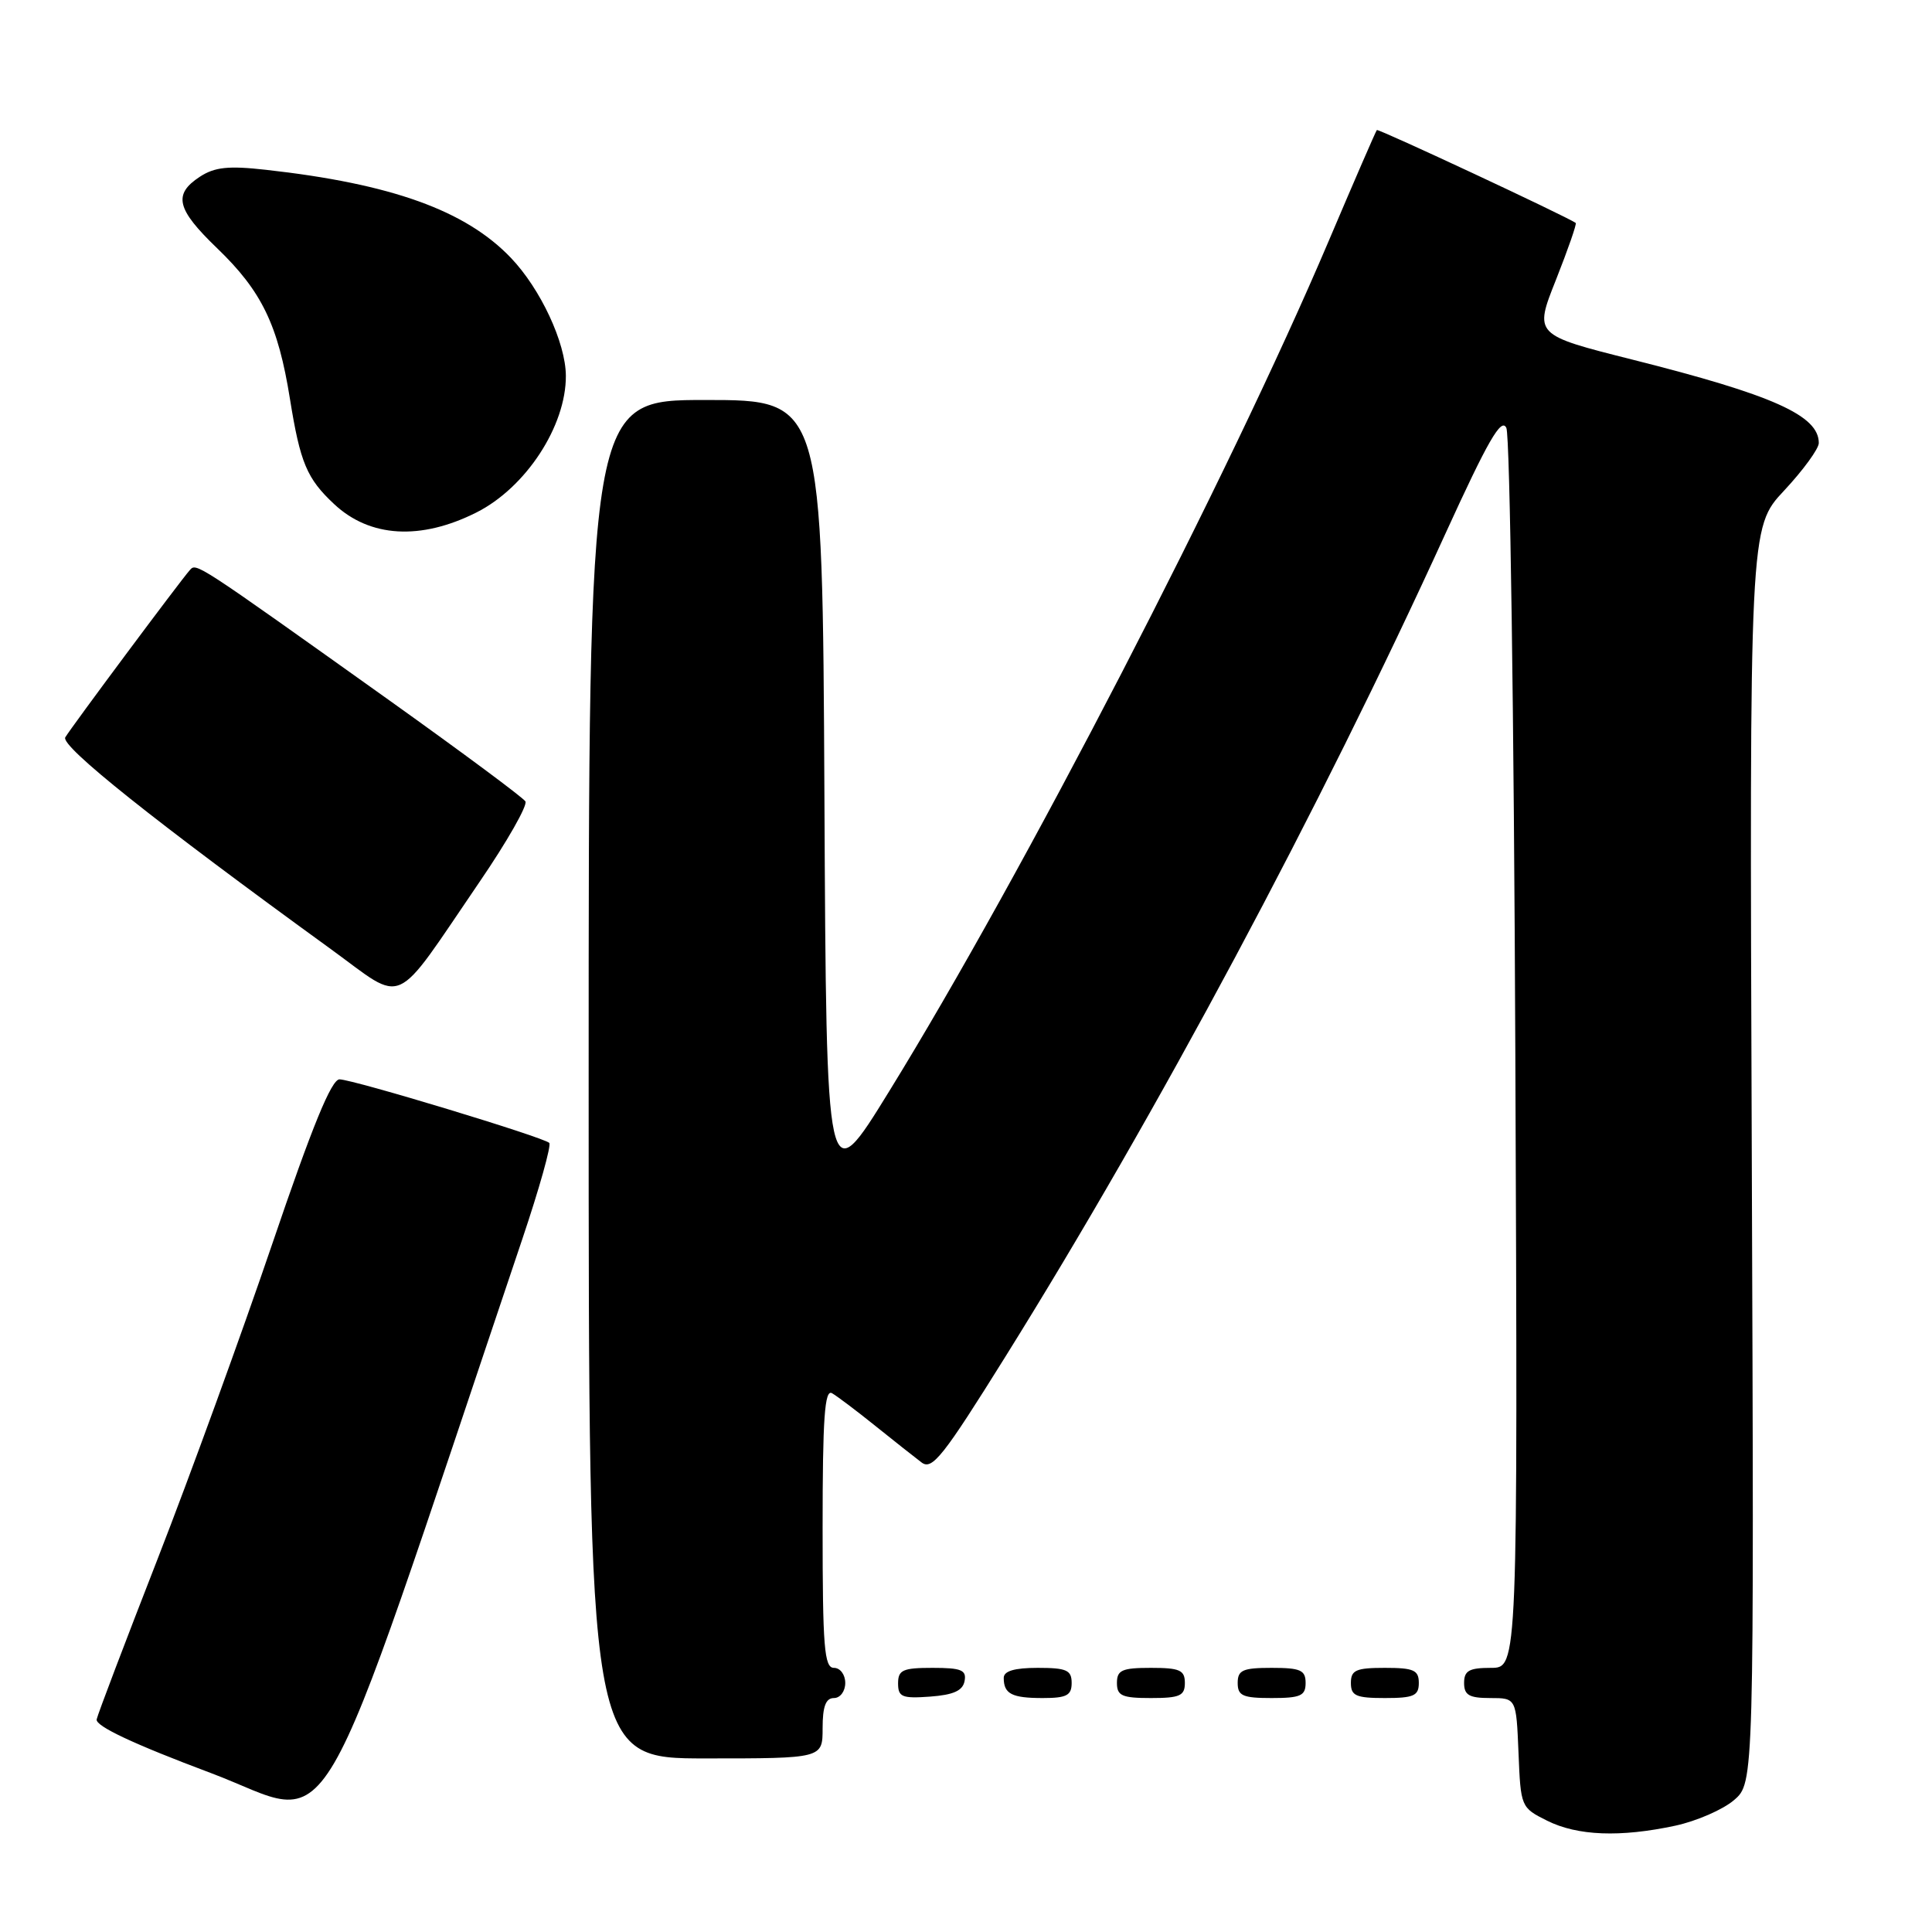 <?xml version="1.0" encoding="UTF-8" standalone="no"?>
<!DOCTYPE svg PUBLIC "-//W3C//DTD SVG 1.1//EN" "http://www.w3.org/Graphics/SVG/1.1/DTD/svg11.dtd" >
<svg xmlns="http://www.w3.org/2000/svg" xmlns:xlink="http://www.w3.org/1999/xlink" version="1.1" viewBox="0 0 256 256">
 <g >
 <path fill="currentColor"
d=" M 222.00 241.91 C 224.81 241.30 228.31 239.78 229.77 238.52 C 232.43 236.23 232.43 236.23 232.12 153.07 C 231.81 69.91 231.81 69.91 236.41 65.00 C 238.93 62.30 241.00 59.46 241.00 58.70 C 241.00 55.05 234.93 52.34 216.34 47.66 C 203.27 44.37 203.27 44.37 206.18 37.06 C 207.77 33.04 208.95 29.65 208.79 29.54 C 207.54 28.66 182.64 17.03 182.44 17.23 C 182.30 17.38 179.42 24.02 176.03 32.00 C 162.82 63.09 135.53 115.89 117.81 144.62 C 109.50 158.11 109.50 158.11 109.24 105.55 C 108.98 53.00 108.98 53.00 93.49 53.00 C 78.00 53.00 78.00 53.00 78.00 143.00 C 78.00 233.00 78.00 233.00 93.50 233.00 C 109.00 233.00 109.00 233.00 109.00 229.00 C 109.00 226.11 109.42 225.00 110.50 225.00 C 111.33 225.00 112.00 224.11 112.00 223.00 C 112.00 221.89 111.33 221.00 110.50 221.00 C 109.22 221.00 109.00 218.27 109.00 202.44 C 109.00 187.87 109.27 184.04 110.25 184.61 C 110.94 185.01 113.53 186.96 116.00 188.95 C 118.47 190.93 121.22 193.11 122.11 193.78 C 123.51 194.85 124.95 193.03 133.23 179.75 C 153.33 147.52 174.84 107.28 191.53 70.70 C 197.16 58.38 198.93 55.29 199.60 56.70 C 200.08 57.69 200.61 95.06 200.79 139.75 C 201.12 221.00 201.12 221.00 197.56 221.00 C 194.67 221.00 194.00 221.37 194.00 223.00 C 194.00 224.61 194.67 225.00 197.46 225.00 C 200.91 225.00 200.91 225.00 201.21 232.25 C 201.50 239.43 201.53 239.52 205.00 241.25 C 209.02 243.26 214.69 243.48 222.00 241.91 Z  M 69.19 164.24 C 71.46 157.50 73.08 151.74 72.78 151.44 C 72.01 150.68 46.84 143.05 44.99 143.02 C 43.92 143.01 41.37 149.24 36.10 164.75 C 32.03 176.71 25.20 195.50 20.91 206.50 C 16.62 217.50 12.97 227.09 12.81 227.82 C 12.60 228.70 17.68 231.09 27.95 234.94 C 44.96 241.33 40.81 248.45 69.19 164.24 Z  M 127.81 222.75 C 128.09 221.29 127.39 221.00 123.57 221.00 C 119.62 221.00 119.00 221.28 119.00 223.06 C 119.00 224.86 119.53 225.08 123.24 224.81 C 126.34 224.58 127.57 224.03 127.81 222.75 Z  M 142.00 223.00 C 142.00 221.30 141.33 221.00 137.50 221.00 C 134.42 221.00 133.00 221.42 133.00 222.33 C 133.00 224.45 134.07 225.00 138.17 225.00 C 141.33 225.00 142.00 224.65 142.00 223.00 Z  M 157.00 223.00 C 157.00 221.30 156.33 221.00 152.50 221.00 C 148.67 221.00 148.00 221.30 148.00 223.00 C 148.00 224.70 148.67 225.00 152.50 225.00 C 156.33 225.00 157.00 224.70 157.00 223.00 Z  M 173.00 223.00 C 173.00 221.30 172.33 221.00 168.50 221.00 C 164.67 221.00 164.00 221.30 164.00 223.00 C 164.00 224.70 164.67 225.00 168.50 225.00 C 172.33 225.00 173.00 224.70 173.00 223.00 Z  M 188.00 223.00 C 188.00 221.30 187.33 221.00 183.50 221.00 C 179.67 221.00 179.00 221.30 179.00 223.00 C 179.00 224.70 179.67 225.00 183.50 225.00 C 187.33 225.00 188.00 224.70 188.00 223.00 Z  M 63.54 116.86 C 67.20 111.51 69.93 106.70 69.62 106.19 C 69.30 105.67 61.26 99.71 51.77 92.93 C 25.58 74.26 26.03 74.56 25.13 75.57 C 23.89 76.96 9.48 96.31 8.65 97.70 C 7.98 98.85 20.49 108.83 43.85 125.77 C 53.86 133.04 51.89 133.93 63.54 116.86 Z  M 63.12 67.91 C 69.68 64.61 75.02 56.45 74.98 49.78 C 74.95 45.40 71.62 38.27 67.69 34.16 C 61.69 27.88 51.86 24.35 35.23 22.50 C 30.26 21.94 28.44 22.14 26.48 23.42 C 22.91 25.76 23.38 27.71 28.78 32.90 C 34.69 38.59 36.85 43.05 38.42 52.86 C 39.78 61.33 40.66 63.42 44.28 66.80 C 49.01 71.23 55.74 71.62 63.12 67.91 Z "/>
</g>
</svg>